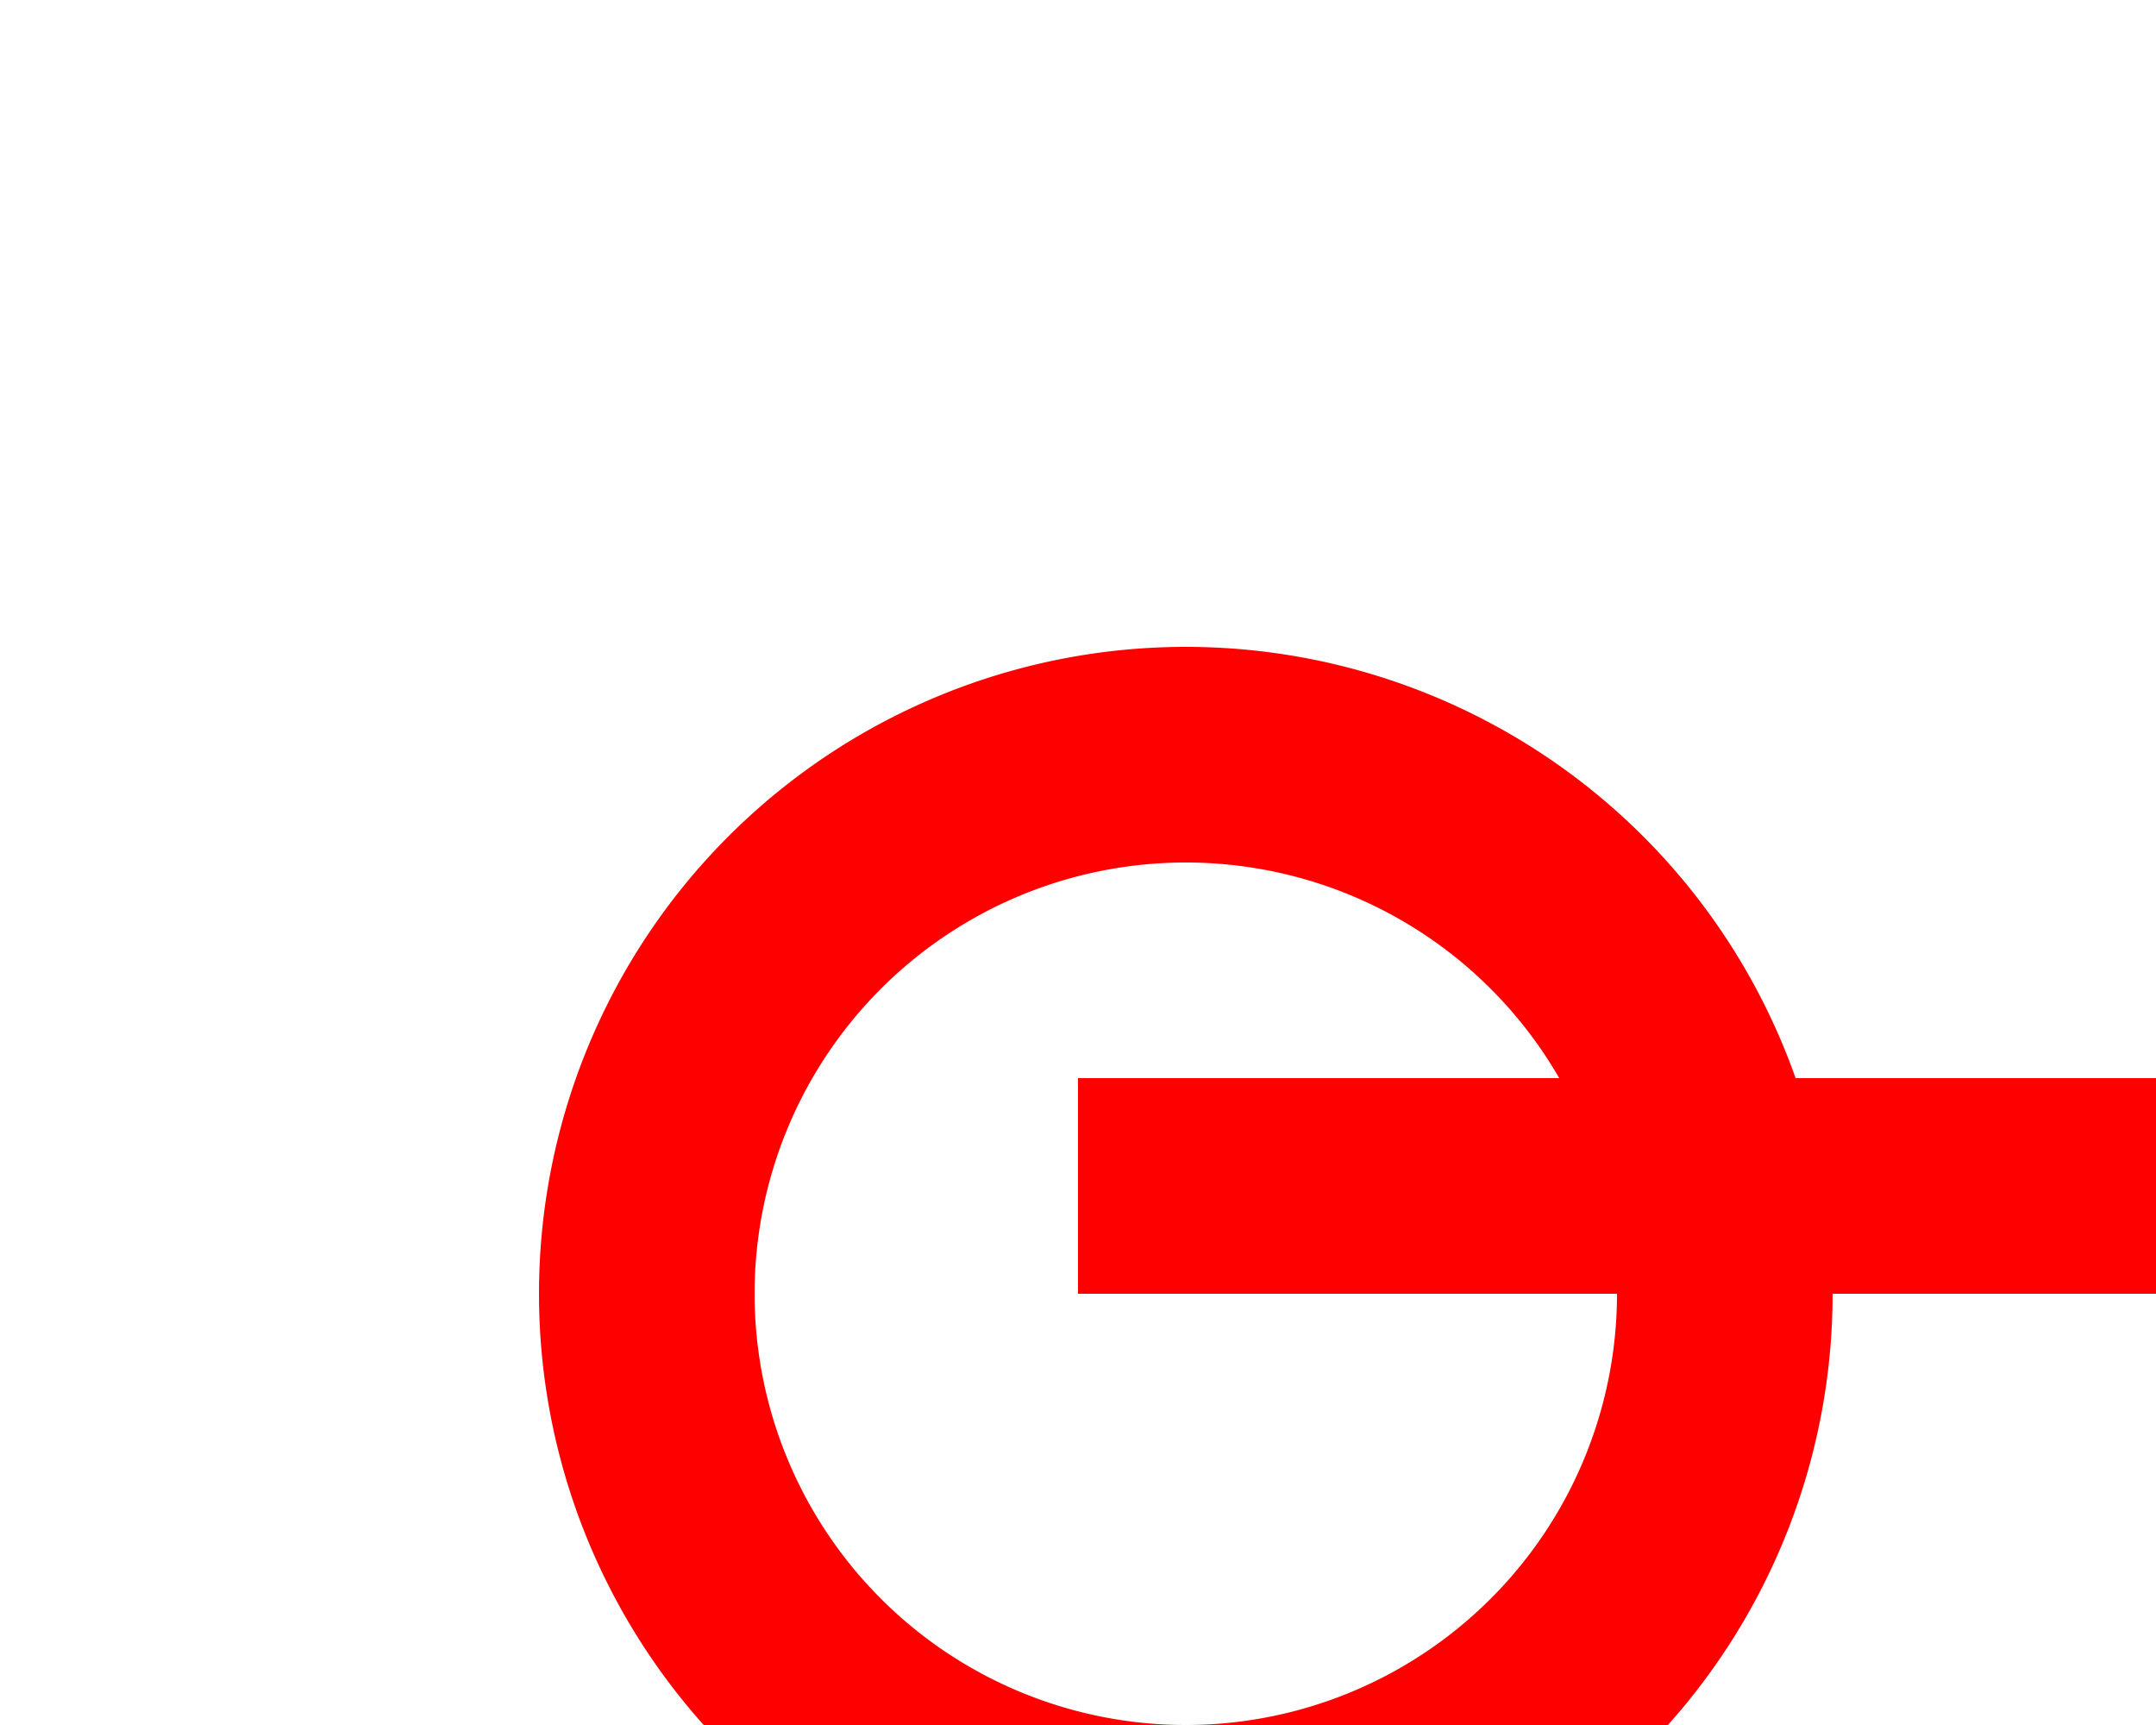 ﻿<?xml version="1.0" encoding="utf-8"?>
<svg version="1.1" xmlns:xlink="http://www.w3.org/1999/xlink" width="10px" height="8px" preserveAspectRatio="xMinYMid meet" viewBox="953 334  10 6" xmlns="http://www.w3.org/2000/svg">
  <path d="M 958 338.5  L 1117.5 338.5  " stroke-width="1" stroke="#ff0000" fill="none" />
  <path d="M 958.5 336  A 3 3 0 0 0 955.5 339 A 3 3 0 0 0 958.5 342 A 3 3 0 0 0 961.5 339 A 3 3 0 0 0 958.5 336 Z M 958.5 337  A 2 2 0 0 1 960.5 339 A 2 2 0 0 1 958.5 341 A 2 2 0 0 1 956.5 339 A 2 2 0 0 1 958.5 337 Z M 1119.5 335.5  A 3 3 0 0 0 1116.5 338.5 A 3 3 0 0 0 1119.5 341.5 A 3 3 0 0 0 1122.5 338.5 A 3 3 0 0 0 1119.5 335.5 Z M 1119.5 336.5  A 2 2 0 0 1 1121.5 338.5 A 2 2 0 0 1 1119.5 340.5 A 2 2 0 0 1 1117.5 338.5 A 2 2 0 0 1 1119.5 336.5 Z " fill-rule="nonzero" fill="#ff0000" stroke="none" />
</svg>